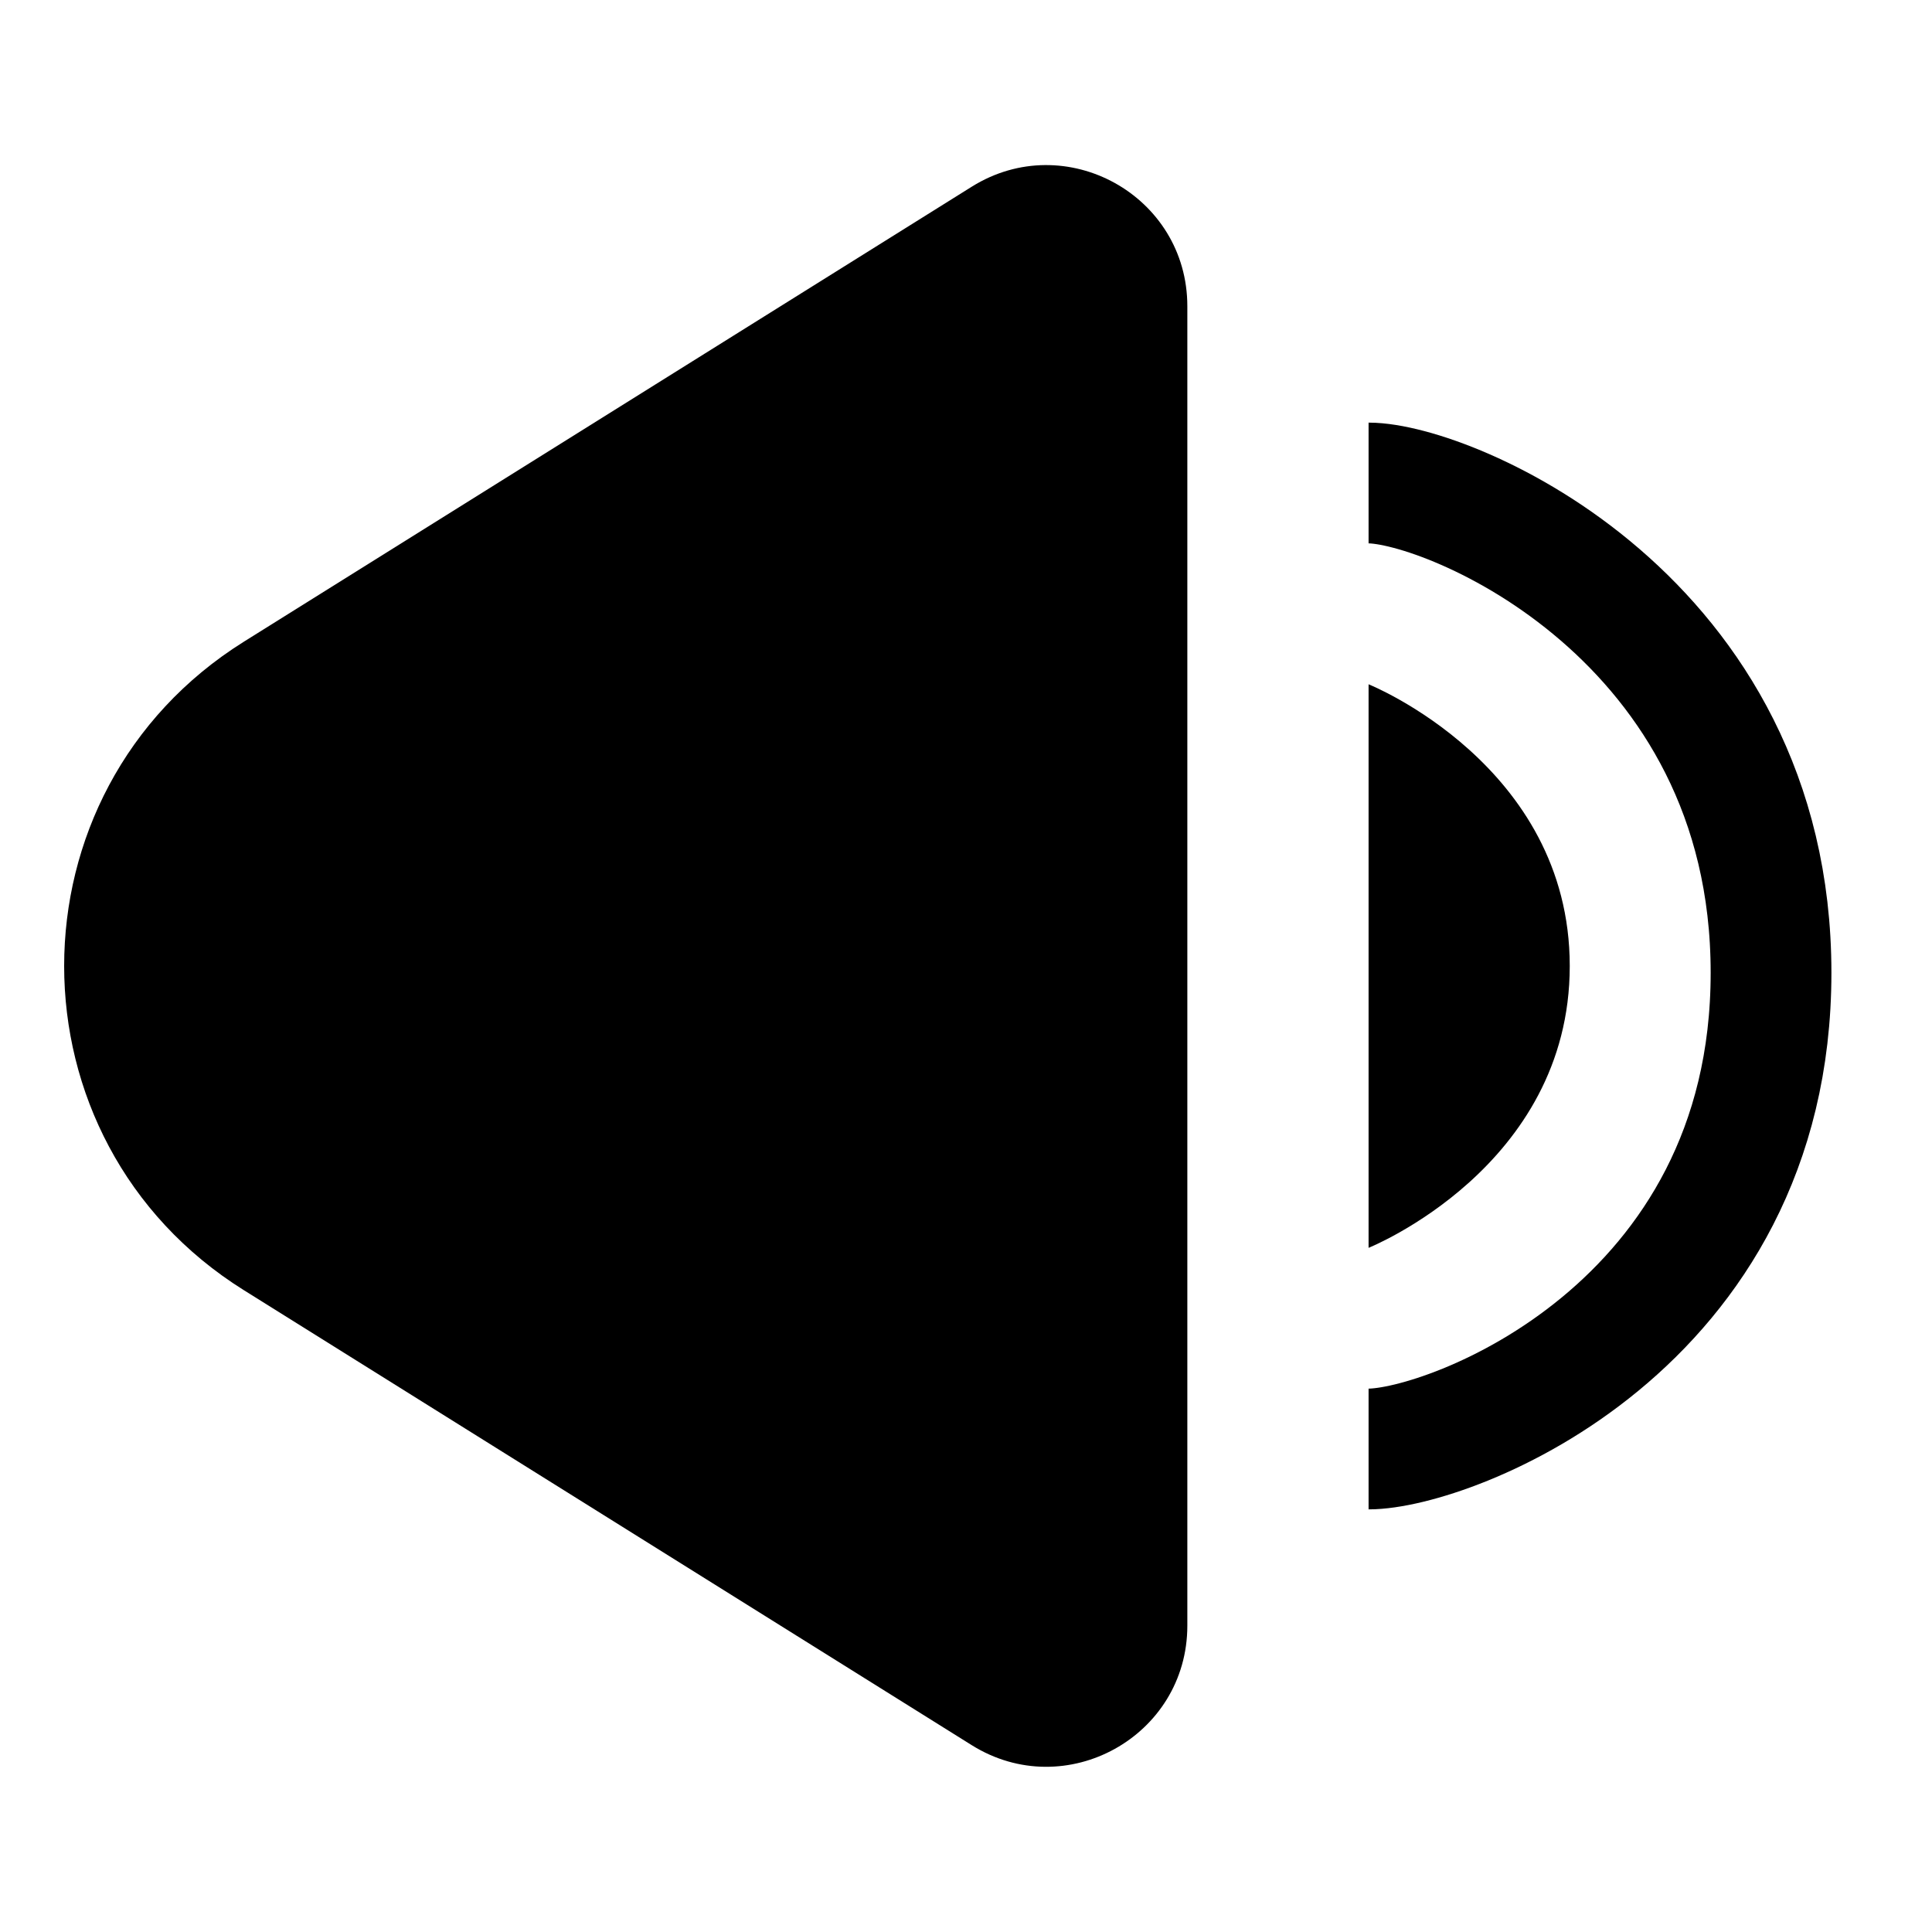 <svg width="16" height="16" viewBox="0 0 16 16" fill="none" xmlns="http://www.w3.org/2000/svg">
<path d="M11.334 4C12 4 14.667 5.113 14.667 8.056C14.667 11 12 12 11.334 12" stroke="black"/>
<path d="M13 8C13 6.334 11.334 5.667 11.334 5.667V10.334C11.334 10.334 13 9.667 13 8Z" fill="black"/>
<path fill-rule="evenodd" clip-rule="evenodd" d="M9.833 2.536C9.833 1.619 8.825 1.061 8.048 1.546L2.02 5.314C0.035 6.555 0.035 9.445 2.02 10.685L8.048 14.453C8.825 14.938 9.833 14.38 9.833 13.463V2.536Z" fill="black"/>
</svg>
